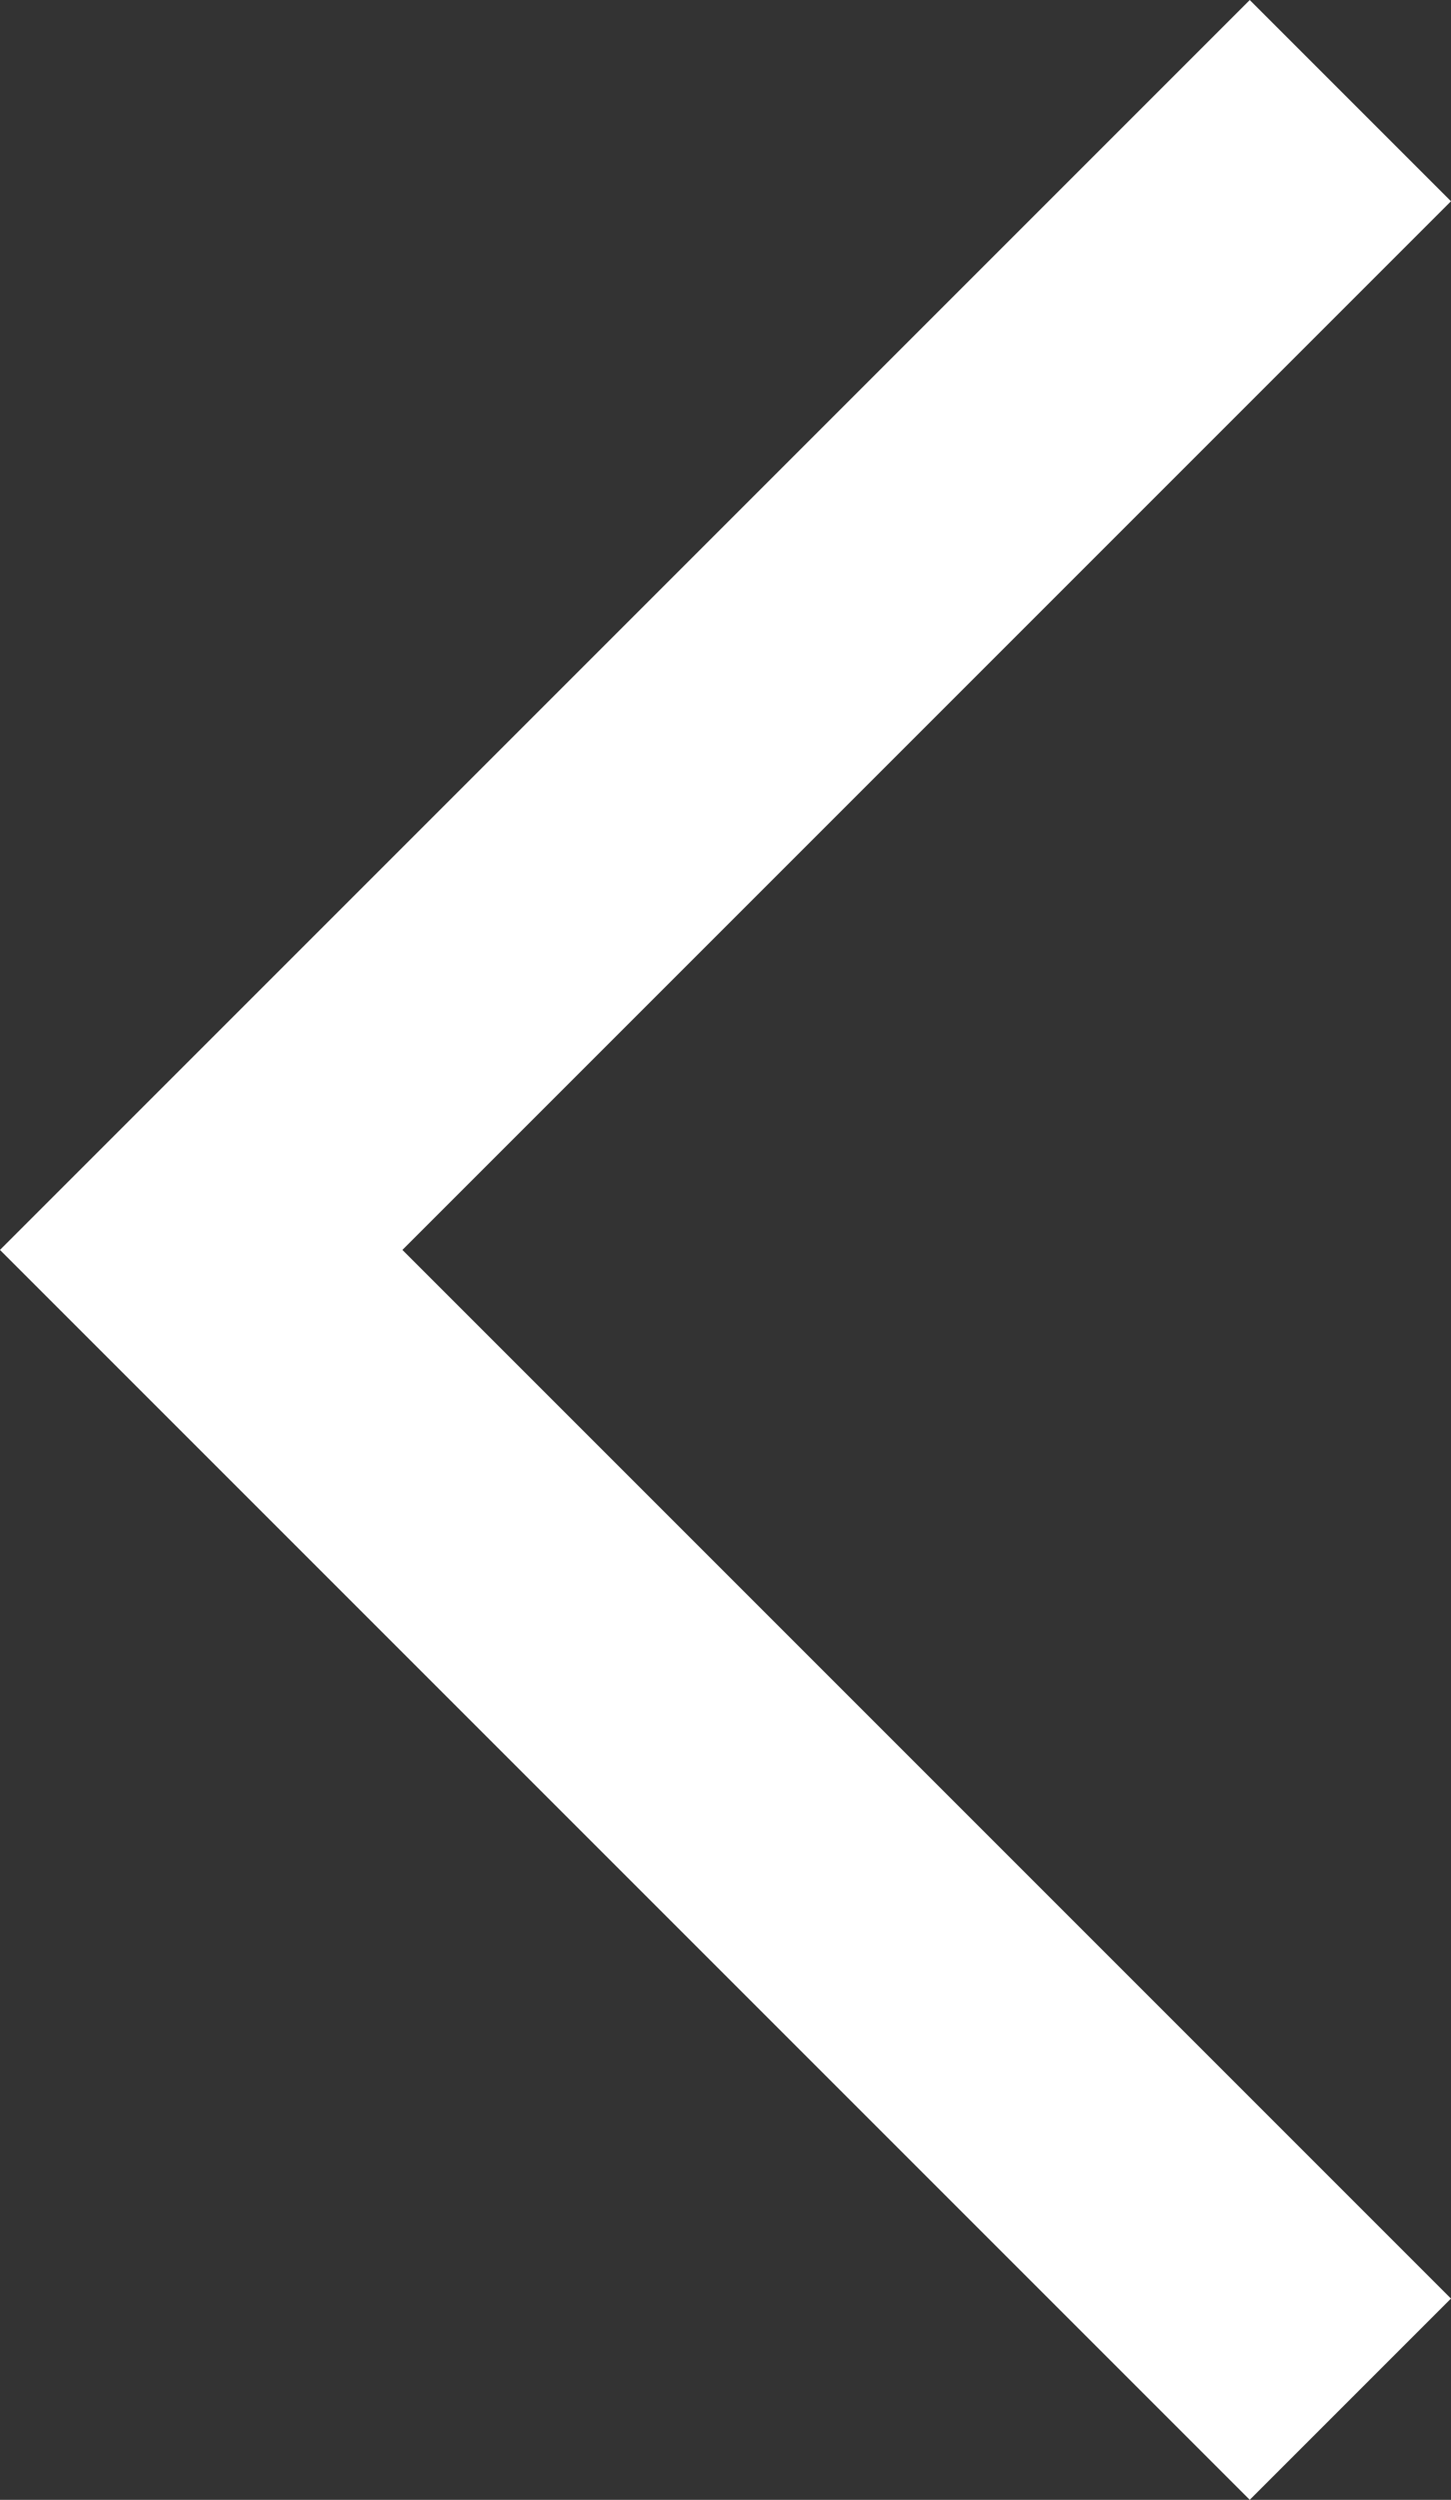 <svg height="26.352" viewBox="0 0 15.297 26.352" width="15.297" xmlns="http://www.w3.org/2000/svg"><rect x="0" y="0" width="15.297" height="26.352" fill="#333333" stroke="none"/><path d="m15829 17500.291-12.115 12.115 12.115 12.115" fill="none" stroke="#fff" stroke-width="3" transform="translate(-15814.764 -17499.23)"/></svg>